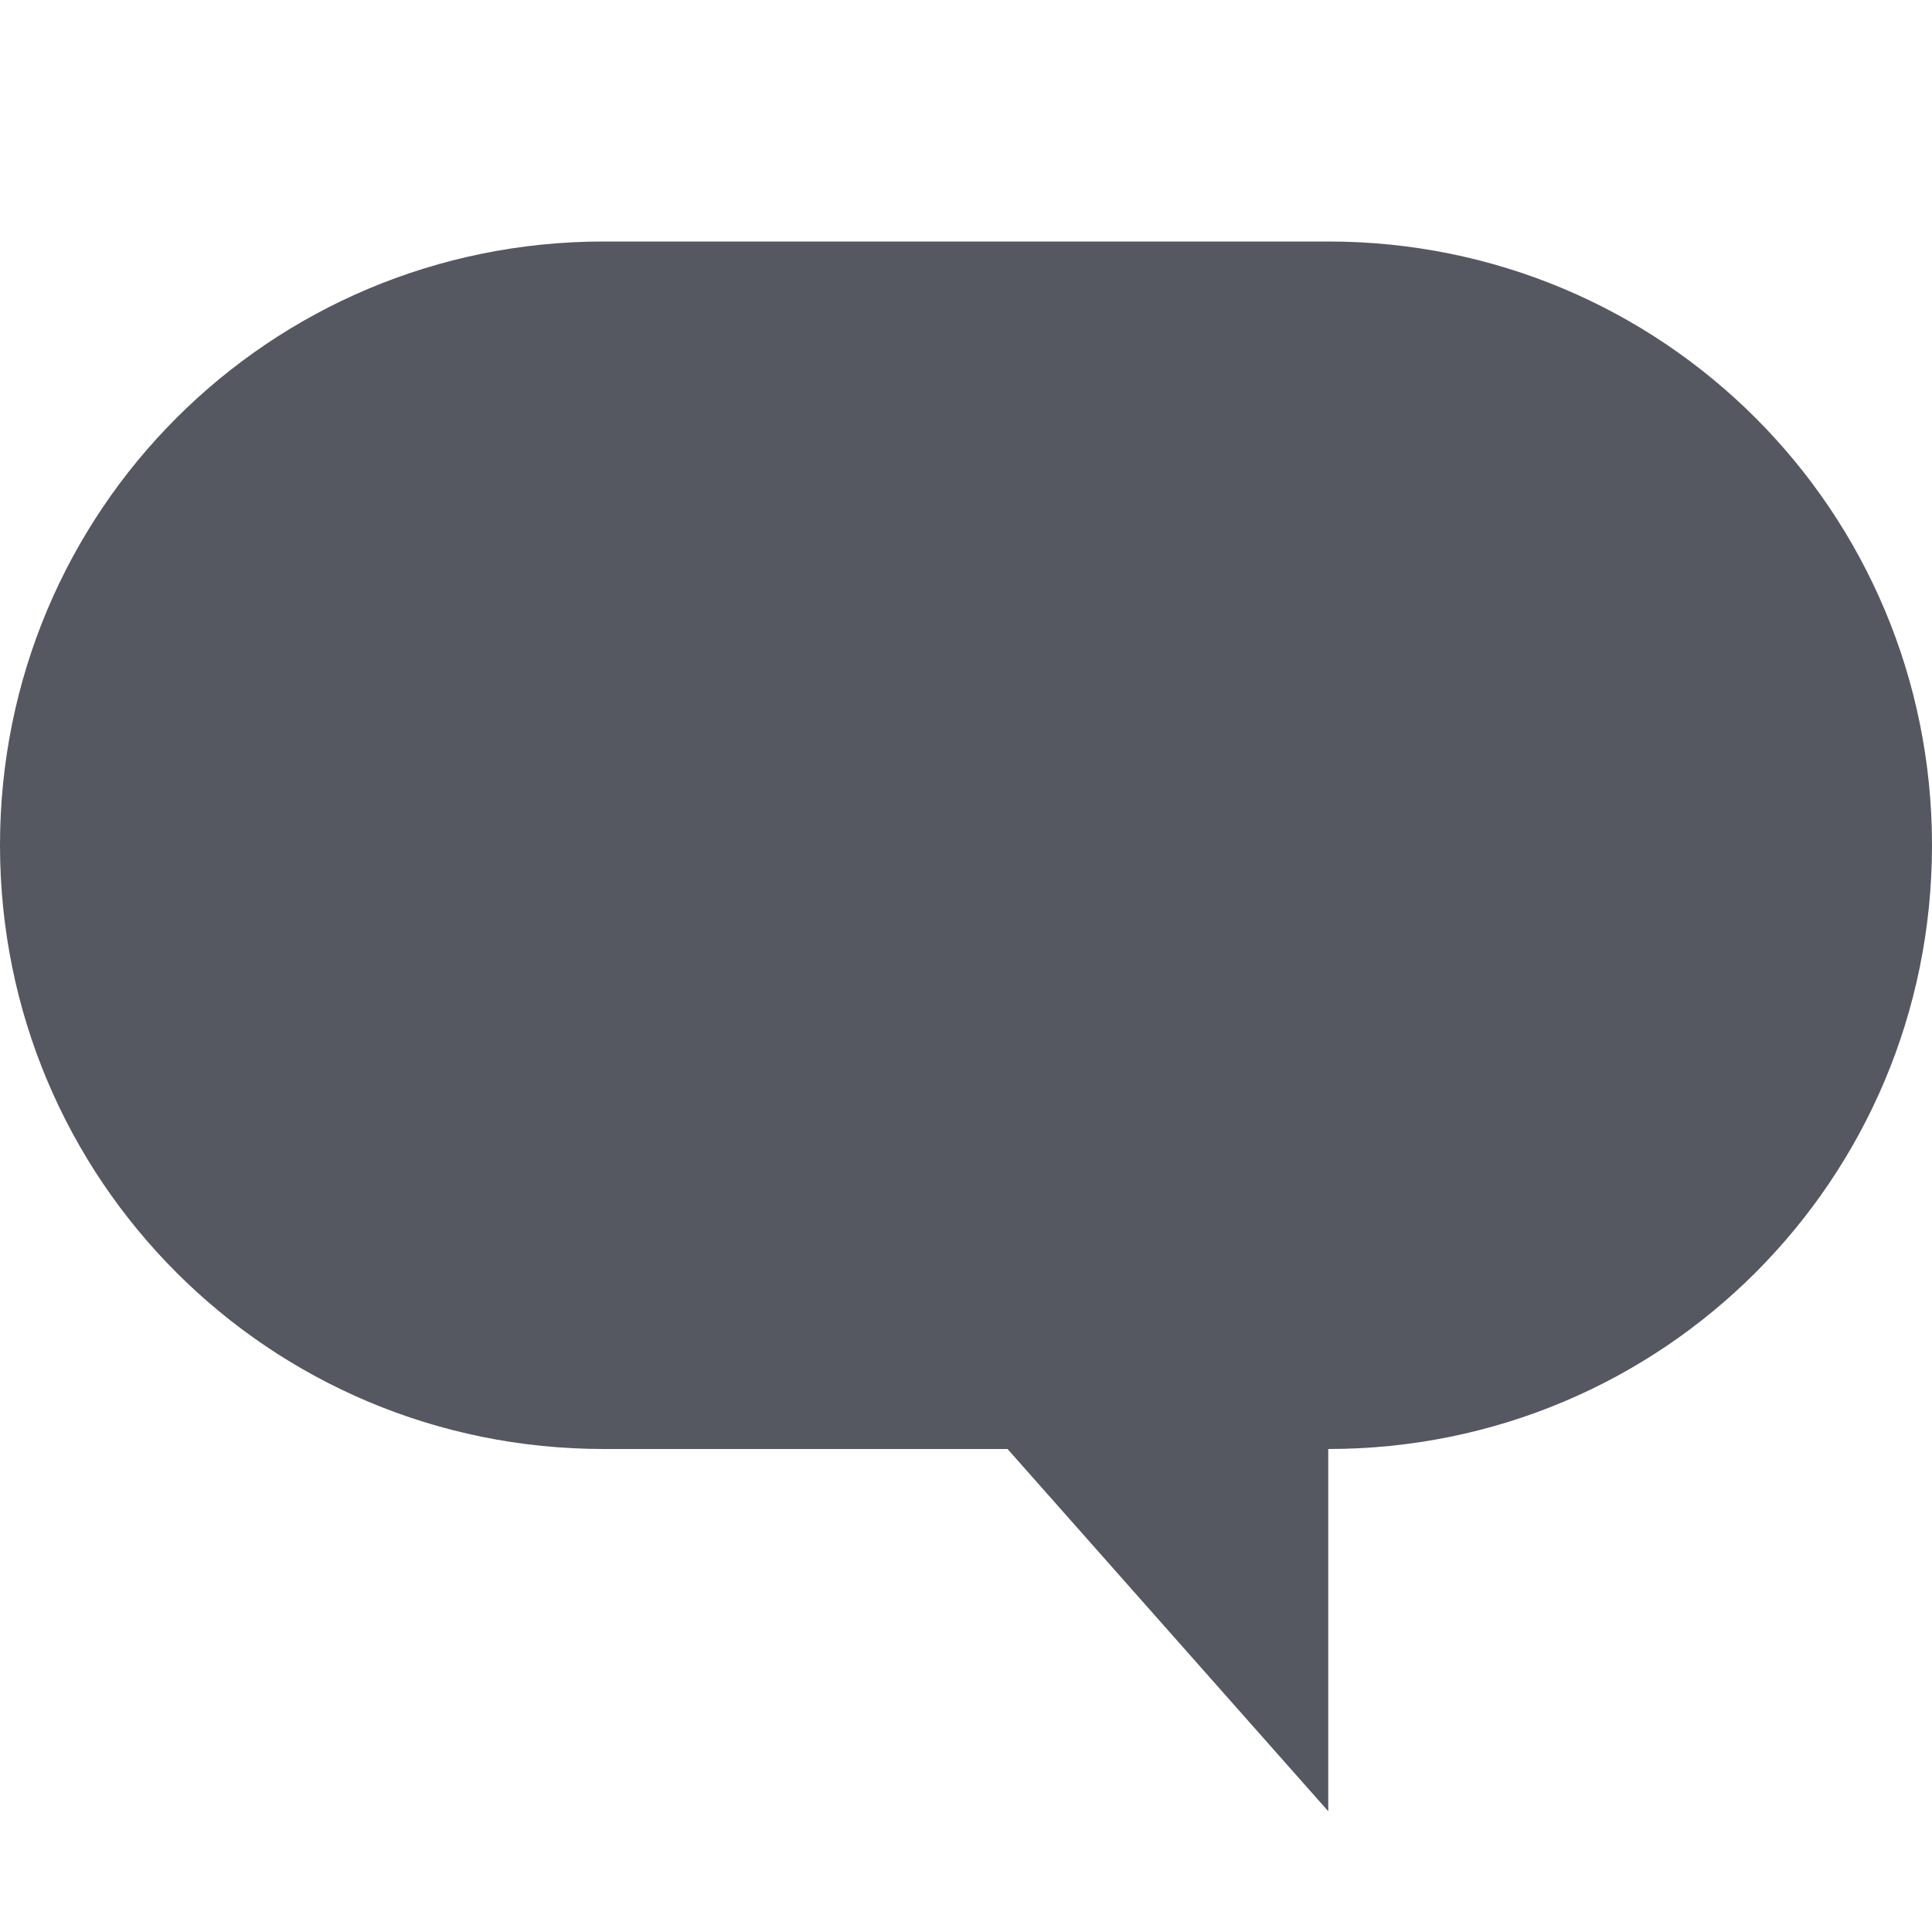 <?xml version="1.0" encoding="UTF-8" standalone="no"?>
<svg
   height="16"
   width="16"
   version="1.1"
   id="svg1"
   xmlns="http://www.w3.org/2000/svg"
   xmlns:svg="http://www.w3.org/2000/svg">
  <defs
     id="defs1" />
  <g
     color="#bebebe"
     transform="translate(-273 91)"
     id="g1"
     style="fill:#555761">
    <path
       d="M278-89c-2.77 0-5 2.23-5 5s2.23 5 5 5h3.344L284-76v-3c2.77 0 5-2.23 5-5s-2.23-5-5-5z"
       fill="#666"
       overflow="visible"
       style="marker:none;fill:#555761"
       id="path1" />
  </g>
</svg>

